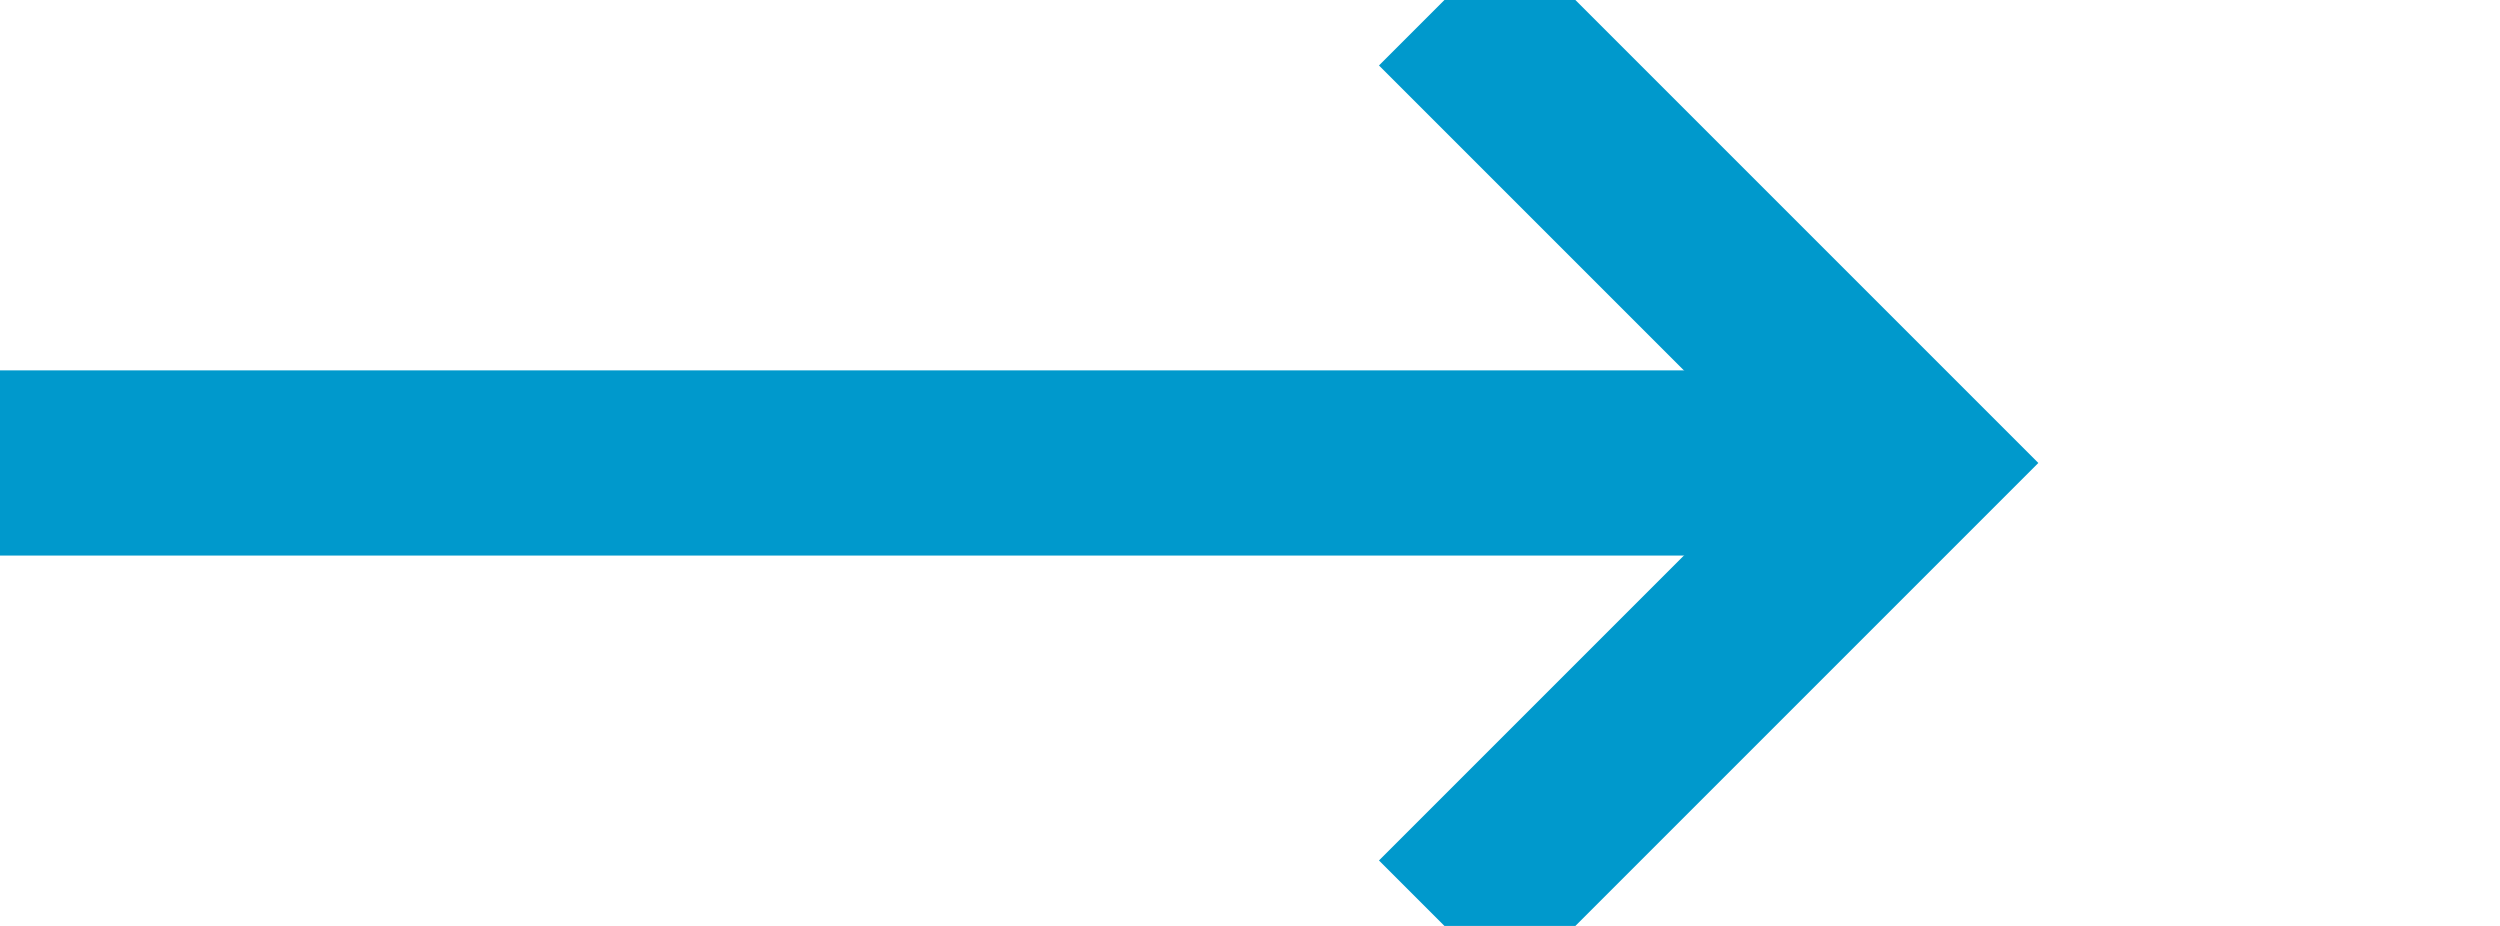 ﻿<?xml version="1.0" encoding="utf-8"?>
<svg version="1.1" xmlns:xlink="http://www.w3.org/1999/xlink" width="27px" height="10px" preserveAspectRatio="xMinYMid meet" viewBox="1973 667  27 8" xmlns="http://www.w3.org/2000/svg">
  <path d="M 1973 671  L 1993 671  " stroke-width="2" stroke="#0099cc" fill="none" />
  <path d="M 1987.893 666.707  L 1992.186 671  L 1987.893 675.293  L 1989.307 676.707  L 1994.307 671.707  L 1995.014 671  L 1994.307 670.293  L 1989.307 665.293  L 1987.893 666.707  Z " fill-rule="nonzero" fill="#0099cc" stroke="none" />
</svg>